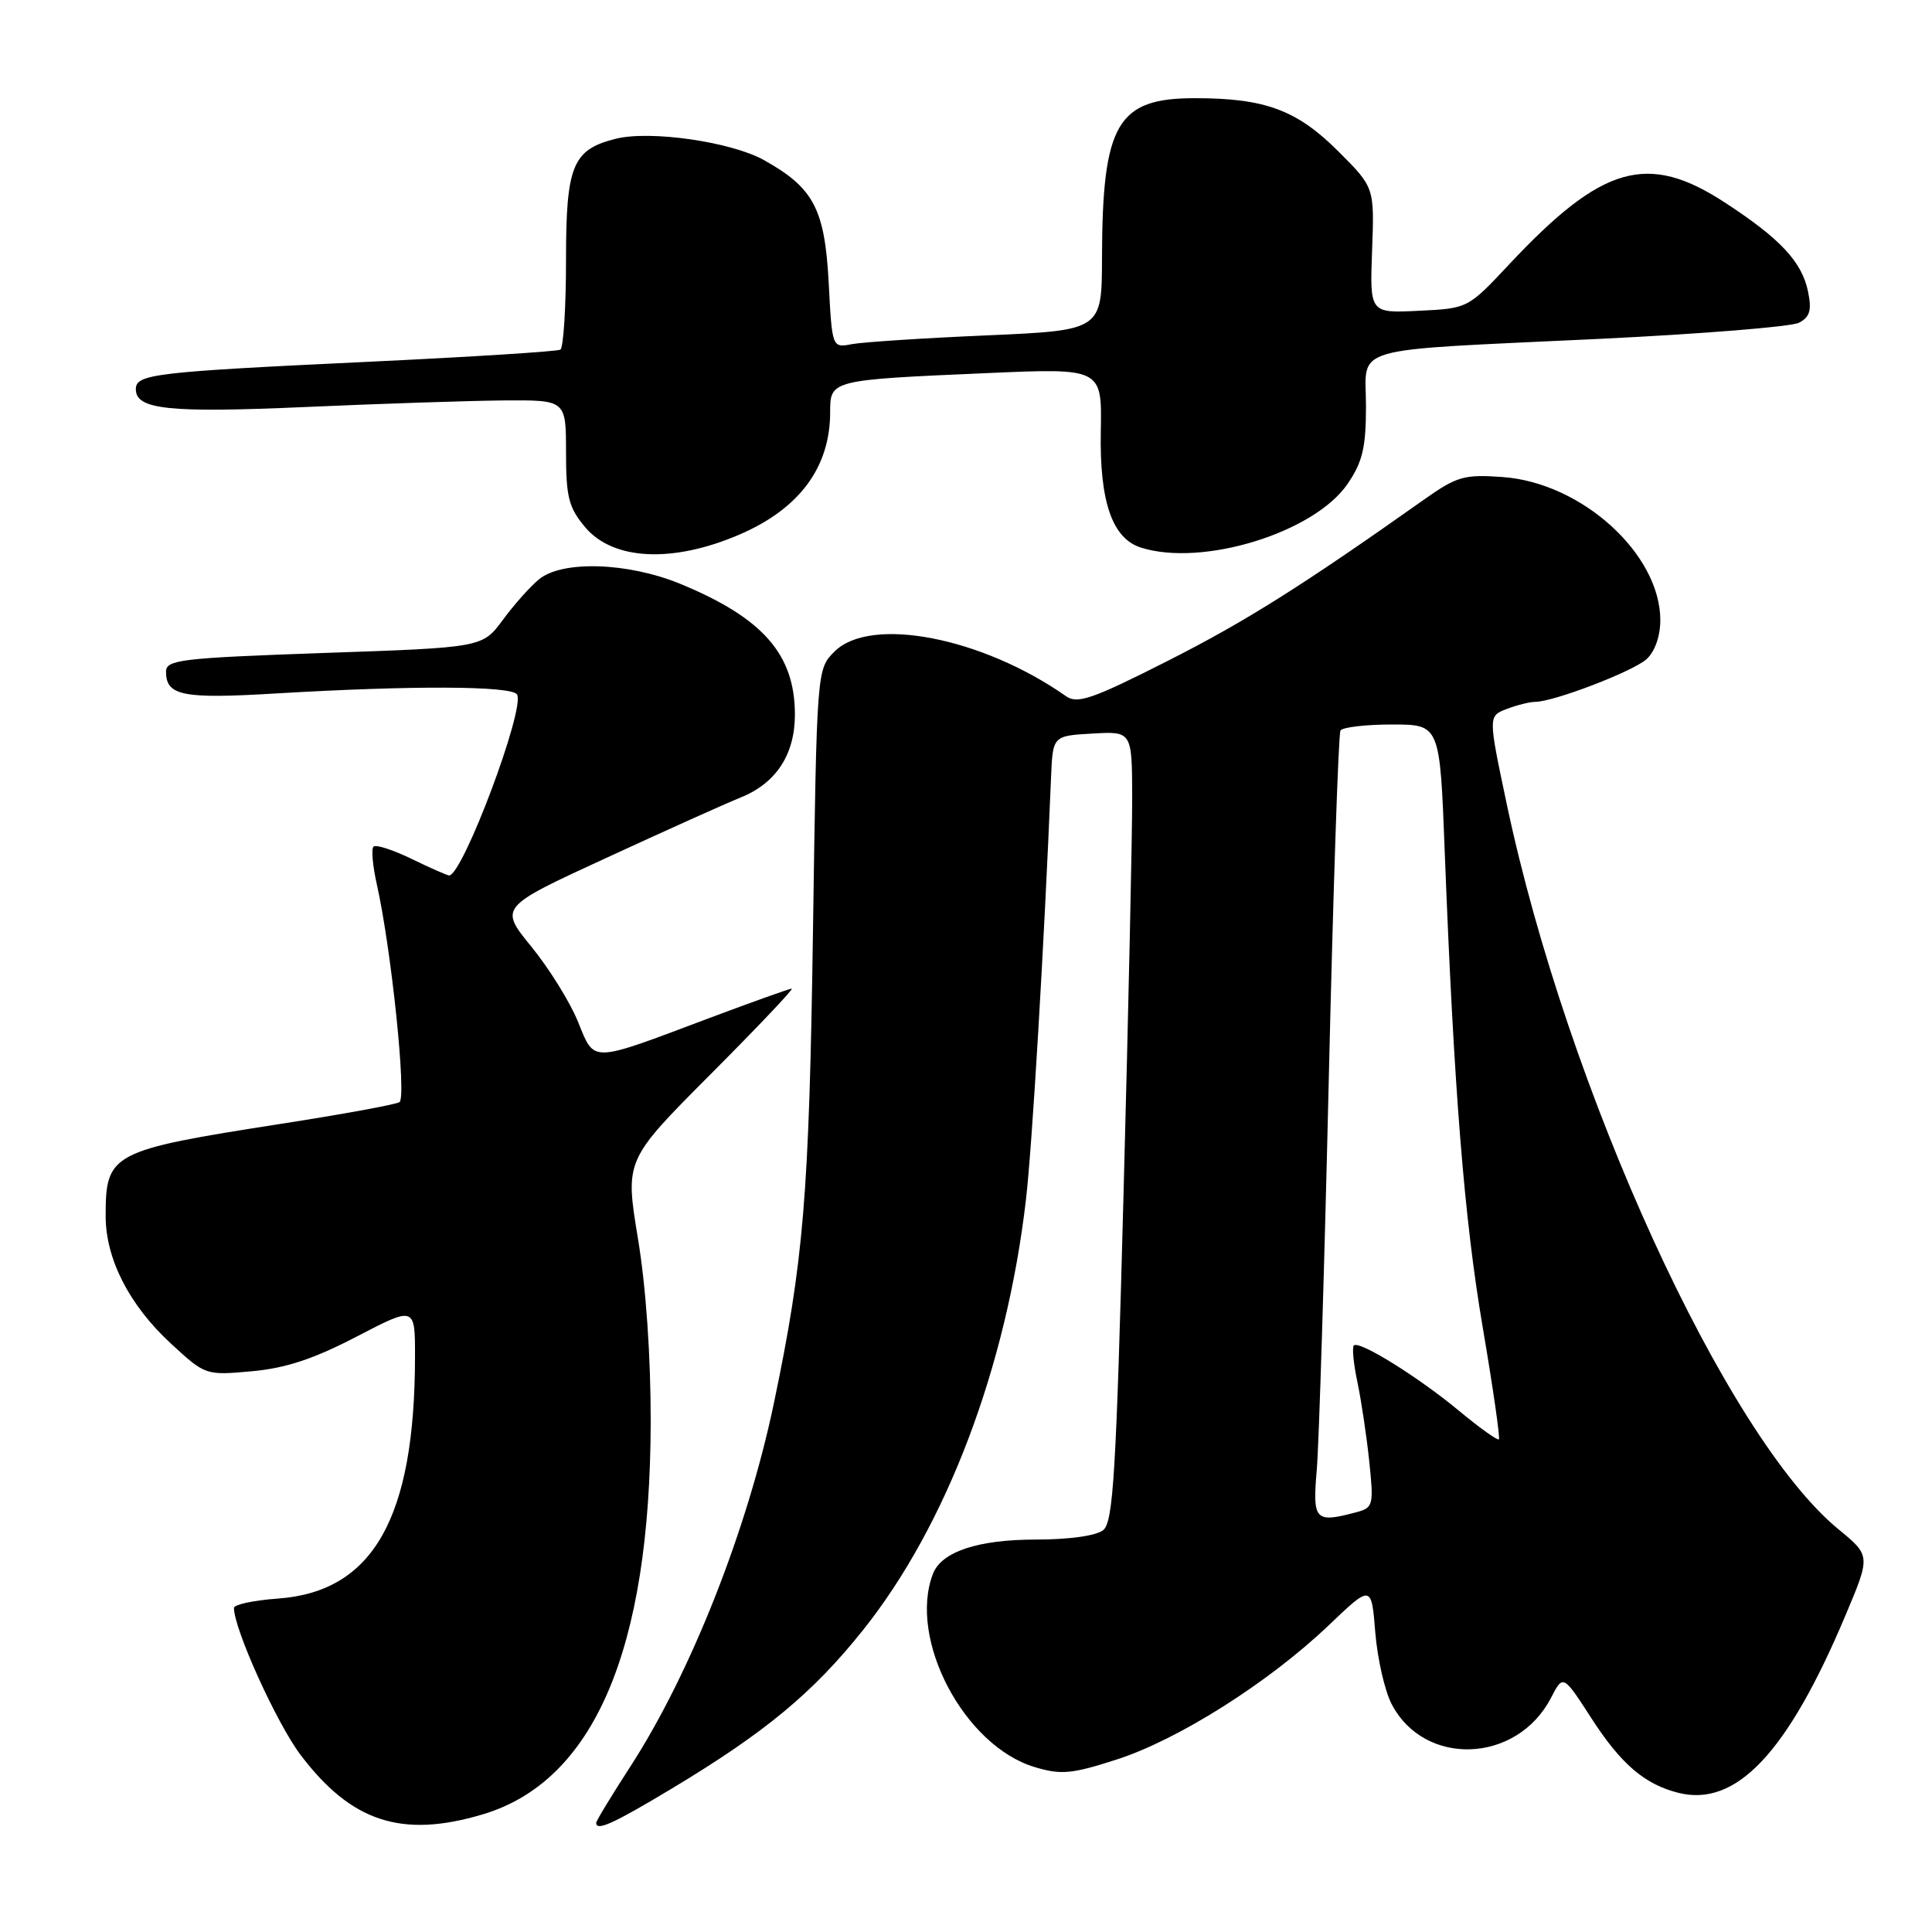 <?xml version="1.0" encoding="UTF-8" standalone="no"?>
<!DOCTYPE svg PUBLIC "-//W3C//DTD SVG 1.1//EN" "http://www.w3.org/Graphics/SVG/1.1/DTD/svg11.dtd" >
<svg xmlns="http://www.w3.org/2000/svg" xmlns:xlink="http://www.w3.org/1999/xlink" version="1.1" viewBox="0 0 256 256">
 <g >
 <path fill="currentColor"
d=" M 63.94 240.42 C 78.69 236.04 86.15 218.65 86.22 188.50 C 86.24 179.83 85.60 170.54 84.53 164.11 C 82.82 153.72 82.82 153.72 94.14 142.36 C 100.37 136.11 105.22 131.00 104.91 131.00 C 104.61 131.00 99.67 132.77 93.93 134.92 C 78.04 140.90 78.83 140.88 76.58 135.37 C 75.53 132.78 72.75 128.31 70.41 125.44 C 66.15 120.21 66.15 120.21 80.33 113.68 C 88.12 110.09 96.15 106.47 98.17 105.66 C 102.86 103.76 105.33 99.96 105.33 94.67 C 105.32 86.69 101.08 81.87 90.11 77.35 C 83.18 74.51 74.48 74.23 71.41 76.77 C 70.25 77.72 68.10 80.14 66.62 82.15 C 63.92 85.80 63.92 85.80 42.96 86.52 C 23.94 87.19 22.00 87.42 22.00 89.00 C 22.00 92.19 24.19 92.63 36.50 91.89 C 54.65 90.81 67.80 90.87 68.51 92.02 C 69.63 93.83 61.31 116.00 59.51 116.00 C 59.26 116.00 57.03 115.02 54.55 113.81 C 52.07 112.61 49.79 111.87 49.49 112.18 C 49.18 112.48 49.38 114.75 49.94 117.22 C 51.85 125.74 53.90 145.45 52.93 146.04 C 52.42 146.36 45.36 147.65 37.25 148.91 C 14.69 152.43 14.00 152.79 14.00 161.12 C 14.00 166.83 17.13 172.95 22.67 178.05 C 27.21 182.24 27.26 182.25 33.36 181.70 C 37.84 181.30 41.59 180.06 47.25 177.11 C 55.00 173.08 55.00 173.08 54.99 179.79 C 54.97 201.17 49.44 210.91 36.82 211.82 C 33.62 212.05 31.00 212.61 31.00 213.06 C 31.00 215.85 36.66 228.34 39.81 232.51 C 46.54 241.42 53.22 243.61 63.94 240.42 Z  M 88.99 237.01 C 101.39 229.56 107.70 224.33 114.35 216.00 C 125.42 202.13 133.36 181.17 135.94 159.00 C 136.77 151.88 138.35 125.36 139.27 103.00 C 139.50 97.50 139.50 97.50 144.75 97.20 C 150.00 96.90 150.00 96.90 150.02 105.70 C 150.03 110.54 149.52 134.07 148.88 158.00 C 147.90 195.25 147.51 201.68 146.18 202.75 C 145.25 203.50 141.65 204.00 137.26 204.00 C 129.58 204.00 124.75 205.61 123.62 208.54 C 120.30 217.20 127.76 231.35 137.11 234.15 C 140.60 235.20 142.01 235.07 147.98 233.14 C 156.13 230.52 168.13 222.92 176.03 215.39 C 181.72 209.96 181.72 209.96 182.23 216.28 C 182.51 219.75 183.48 224.02 184.39 225.78 C 188.72 234.16 201.00 233.69 205.51 224.98 C 207.12 221.87 207.12 221.87 210.89 227.71 C 214.80 233.76 217.93 236.44 222.40 237.56 C 230.05 239.48 236.86 232.26 244.52 214.08 C 247.87 206.14 247.87 206.14 243.62 202.65 C 228.69 190.41 207.65 144.41 199.64 106.49 C 197.19 94.88 197.19 94.88 199.66 93.94 C 201.02 93.42 202.71 93.00 203.41 93.00 C 205.86 93.00 216.38 88.97 218.18 87.34 C 219.28 86.34 220.00 84.30 220.00 82.18 C 220.00 73.41 209.60 63.96 199.11 63.21 C 194.03 62.84 193.05 63.12 188.76 66.15 C 172.43 77.70 165.02 82.36 154.67 87.60 C 144.79 92.61 142.76 93.31 141.27 92.26 C 130.12 84.44 115.33 81.58 110.57 86.34 C 108.23 88.68 108.23 88.68 107.72 123.59 C 107.21 158.46 106.49 167.07 102.53 186.00 C 99.03 202.70 91.53 221.69 83.58 233.99 C 81.06 237.88 79.00 241.27 79.00 241.53 C 79.00 242.68 81.23 241.67 88.99 237.01 Z  M 97.99 70.83 C 105.93 67.41 110.00 61.92 110.00 54.61 C 110.00 50.35 110.04 50.34 130.76 49.44 C 146.02 48.77 146.02 48.77 145.86 57.15 C 145.69 66.47 147.37 71.35 151.18 72.56 C 159.35 75.15 174.18 70.57 178.58 64.09 C 180.55 61.20 181.00 59.28 181.00 53.81 C 181.00 45.67 178.07 46.52 212.00 44.90 C 225.47 44.25 237.34 43.29 238.36 42.77 C 239.80 42.03 240.08 41.13 239.59 38.71 C 238.79 34.72 235.96 31.67 228.59 26.86 C 218.33 20.15 212.32 21.86 200.00 35.00 C 194.50 40.87 194.50 40.87 188.00 41.18 C 181.50 41.50 181.50 41.50 181.81 33.17 C 182.12 24.83 182.12 24.83 177.31 20.03 C 171.85 14.58 167.63 13.01 158.36 13.01 C 148.03 13.00 146.07 16.35 146.02 34.14 C 146.00 43.77 146.00 43.77 130.75 44.44 C 122.36 44.80 114.32 45.33 112.88 45.60 C 110.26 46.10 110.26 46.10 109.81 37.53 C 109.29 27.69 107.83 24.90 101.24 21.22 C 96.89 18.79 86.15 17.24 81.58 18.39 C 75.86 19.83 75.00 21.92 75.00 34.44 C 75.00 40.73 74.66 46.08 74.25 46.33 C 73.84 46.57 62.48 47.29 49.00 47.93 C 20.43 49.28 18.00 49.56 18.00 51.57 C 18.00 54.27 22.34 54.73 40.50 53.93 C 50.40 53.49 62.21 53.10 66.75 53.06 C 75.00 53.00 75.00 53.00 75.00 59.92 C 75.00 65.88 75.36 67.27 77.54 69.86 C 81.24 74.26 89.14 74.64 97.99 70.83 Z  M 174.48 194.75 C 174.77 191.31 175.49 168.05 176.07 143.05 C 176.65 118.06 177.35 97.24 177.62 96.80 C 177.89 96.36 180.97 96.00 184.45 96.00 C 190.79 96.00 190.79 96.00 191.43 112.75 C 192.65 144.41 194.02 161.53 196.48 175.95 C 197.83 183.89 198.79 190.54 198.61 190.72 C 198.43 190.90 196.08 189.22 193.39 186.99 C 187.94 182.46 180.09 177.58 179.39 178.28 C 179.14 178.53 179.35 180.71 179.86 183.12 C 180.37 185.53 181.08 190.26 181.43 193.62 C 182.04 199.41 181.95 199.78 179.79 200.36 C 174.23 201.85 173.90 201.50 174.48 194.75 Z "/>
</g>
</svg>